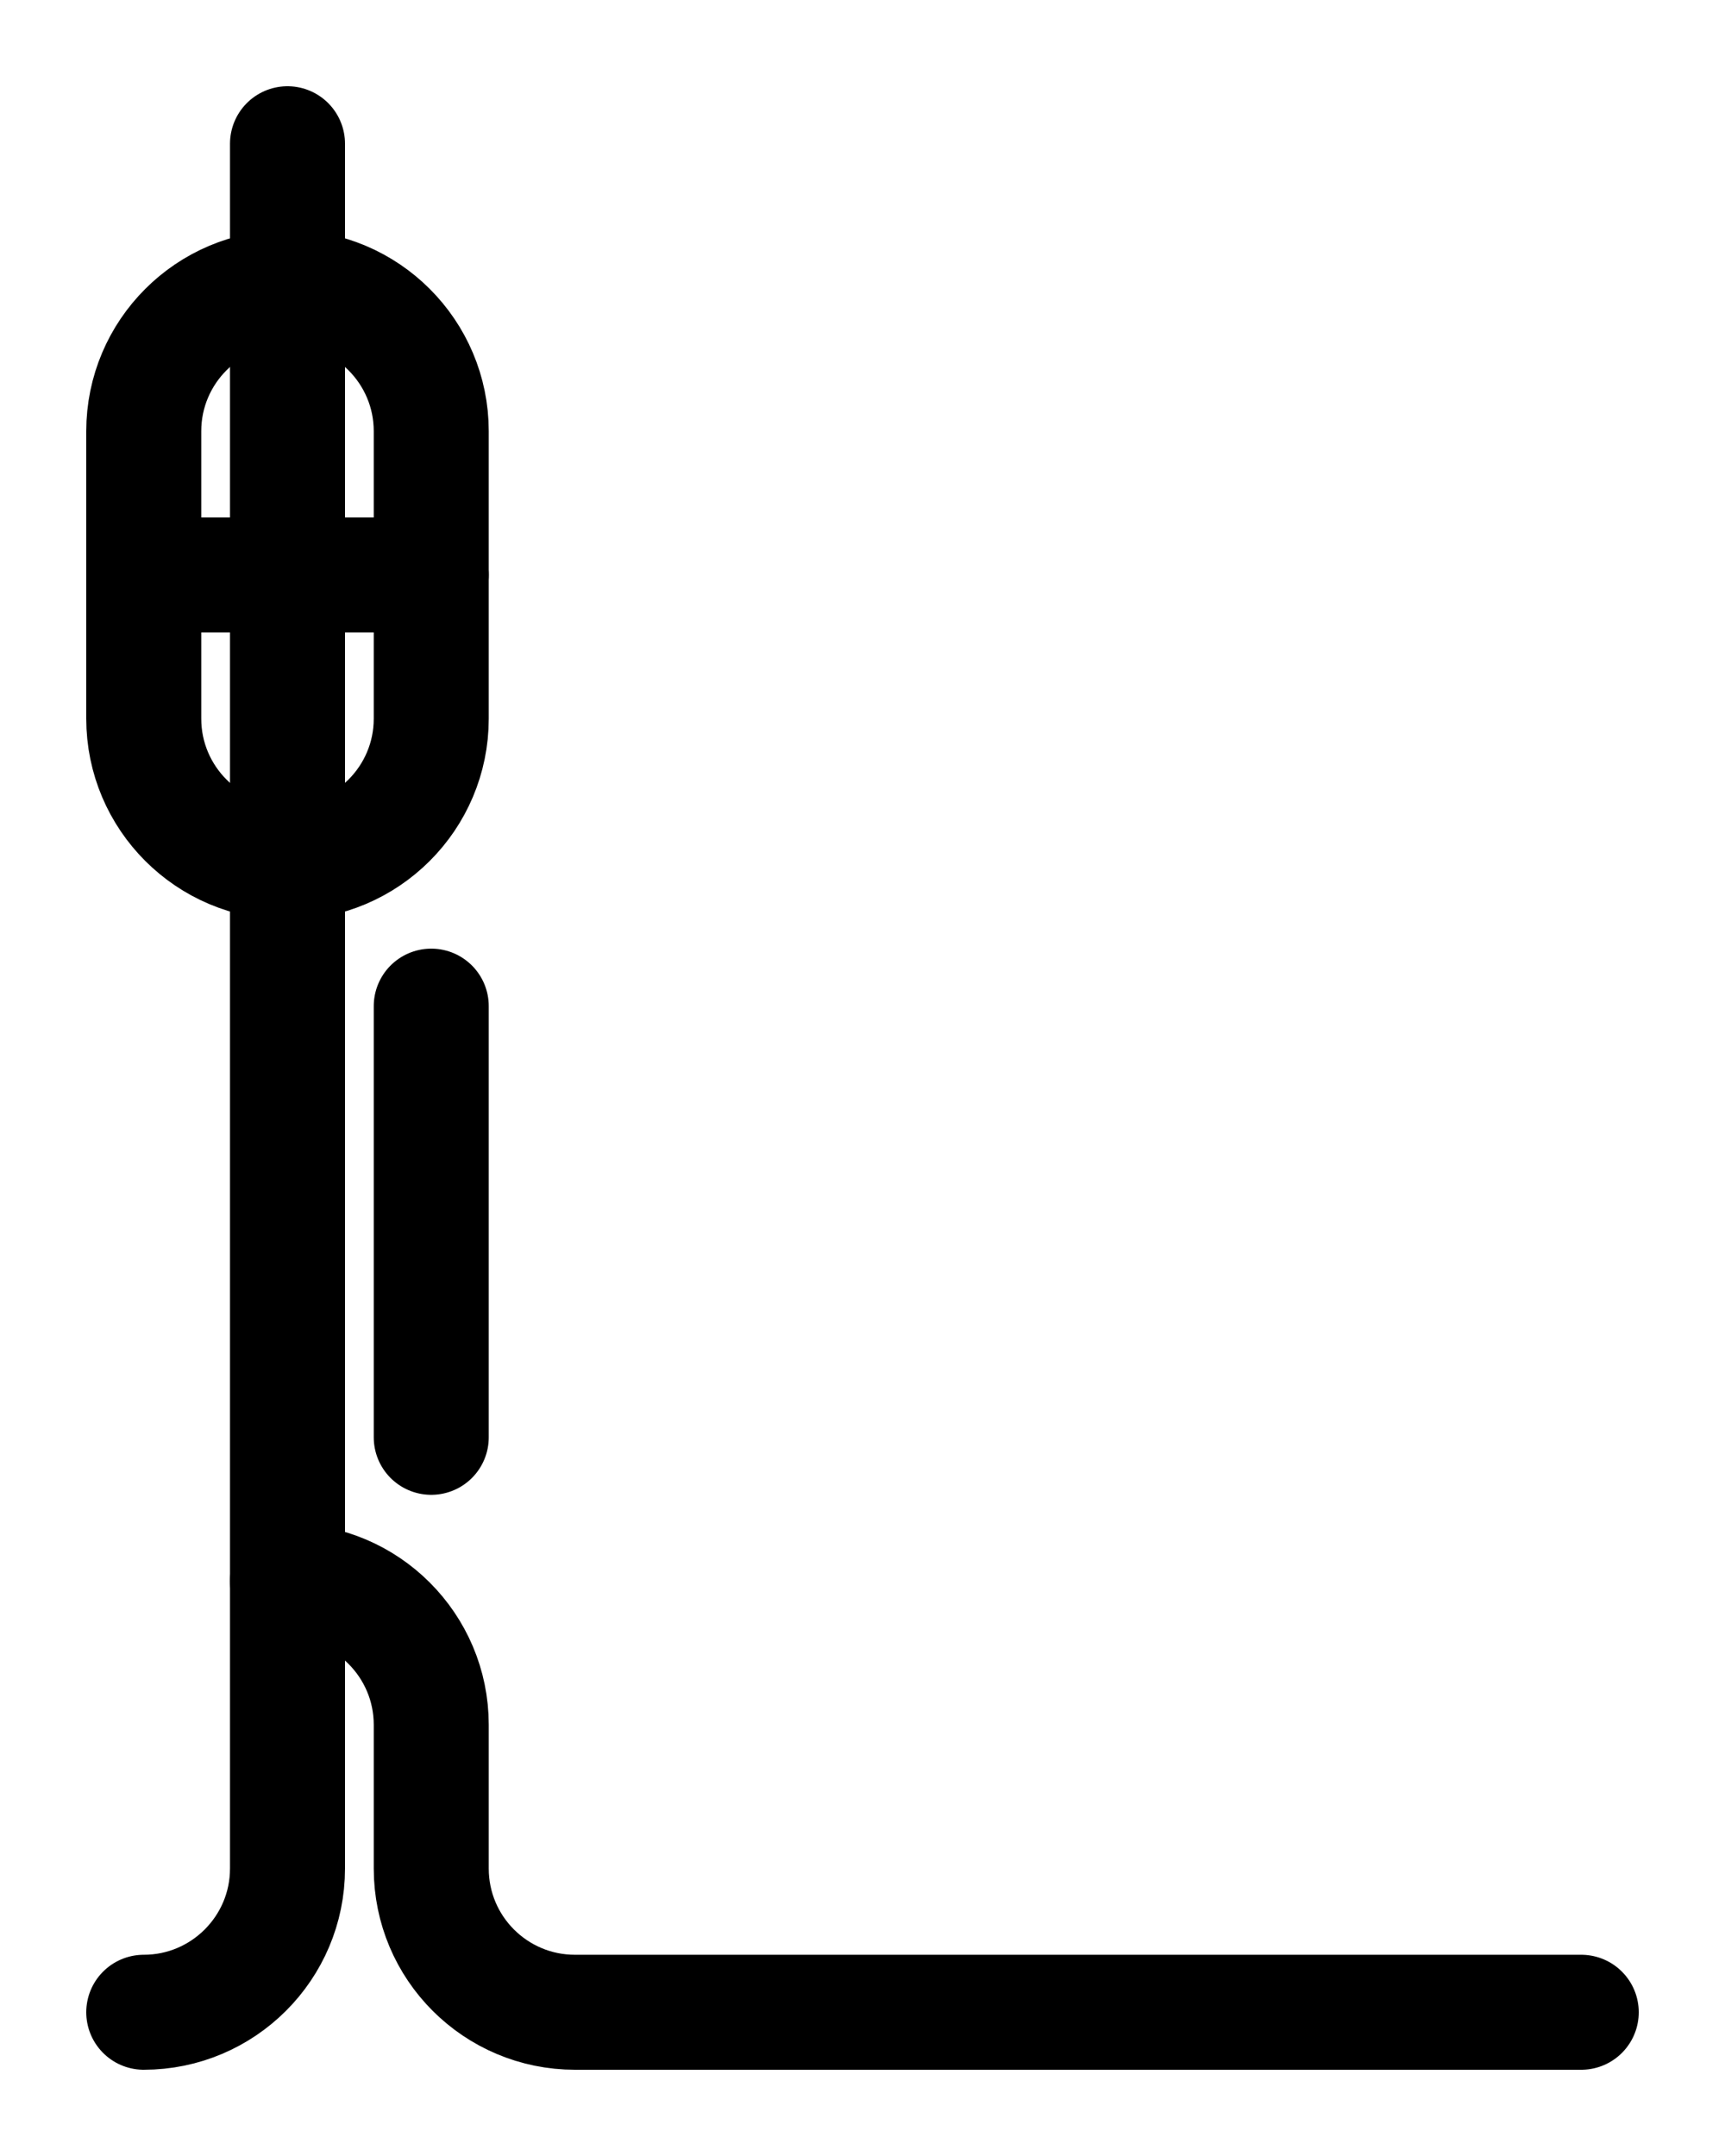 <?xml version="1.0" encoding="utf-8"?>
<!-- Generator: Adobe Illustrator 26.0.0, SVG Export Plug-In . SVG Version: 6.00 Build 0)  -->
<svg version="1.1" id="图层_1" xmlns="http://www.w3.org/2000/svg" xmlns:xlink="http://www.w3.org/1999/xlink" x="0px" y="0px"
	 viewBox="0 0 720 900" style="enable-background:new 0 0 720 900;" xml:space="preserve">
<style type="text/css">
	.st0{fill:none;stroke:#000000;stroke-width:48;stroke-linecap:round;stroke-linejoin:round;stroke-miterlimit:10;}
</style>
<path class="st0" d="M120,360L120,360c-33.1,0-60-26.9-60-60V180c0-33.1,26.9-60,60-60l0,0c33.1,0,60,26.9,60,60v120
	C180,333.1,153.1,360,120,360z"/>
<line class="st0" x1="60" y1="240" x2="180" y2="240"/>
<path class="st0" d="M660,840H240c-33.1,0-60-26.8-60-60v-60c0-33.1-26.9-60-60-60"/>
<path class="st0" d="M120,60v720c0,33.1-26.9,60-60,60"/>
<line class="st0" x1="180" y1="420" x2="180" y2="600"/>
</svg>
